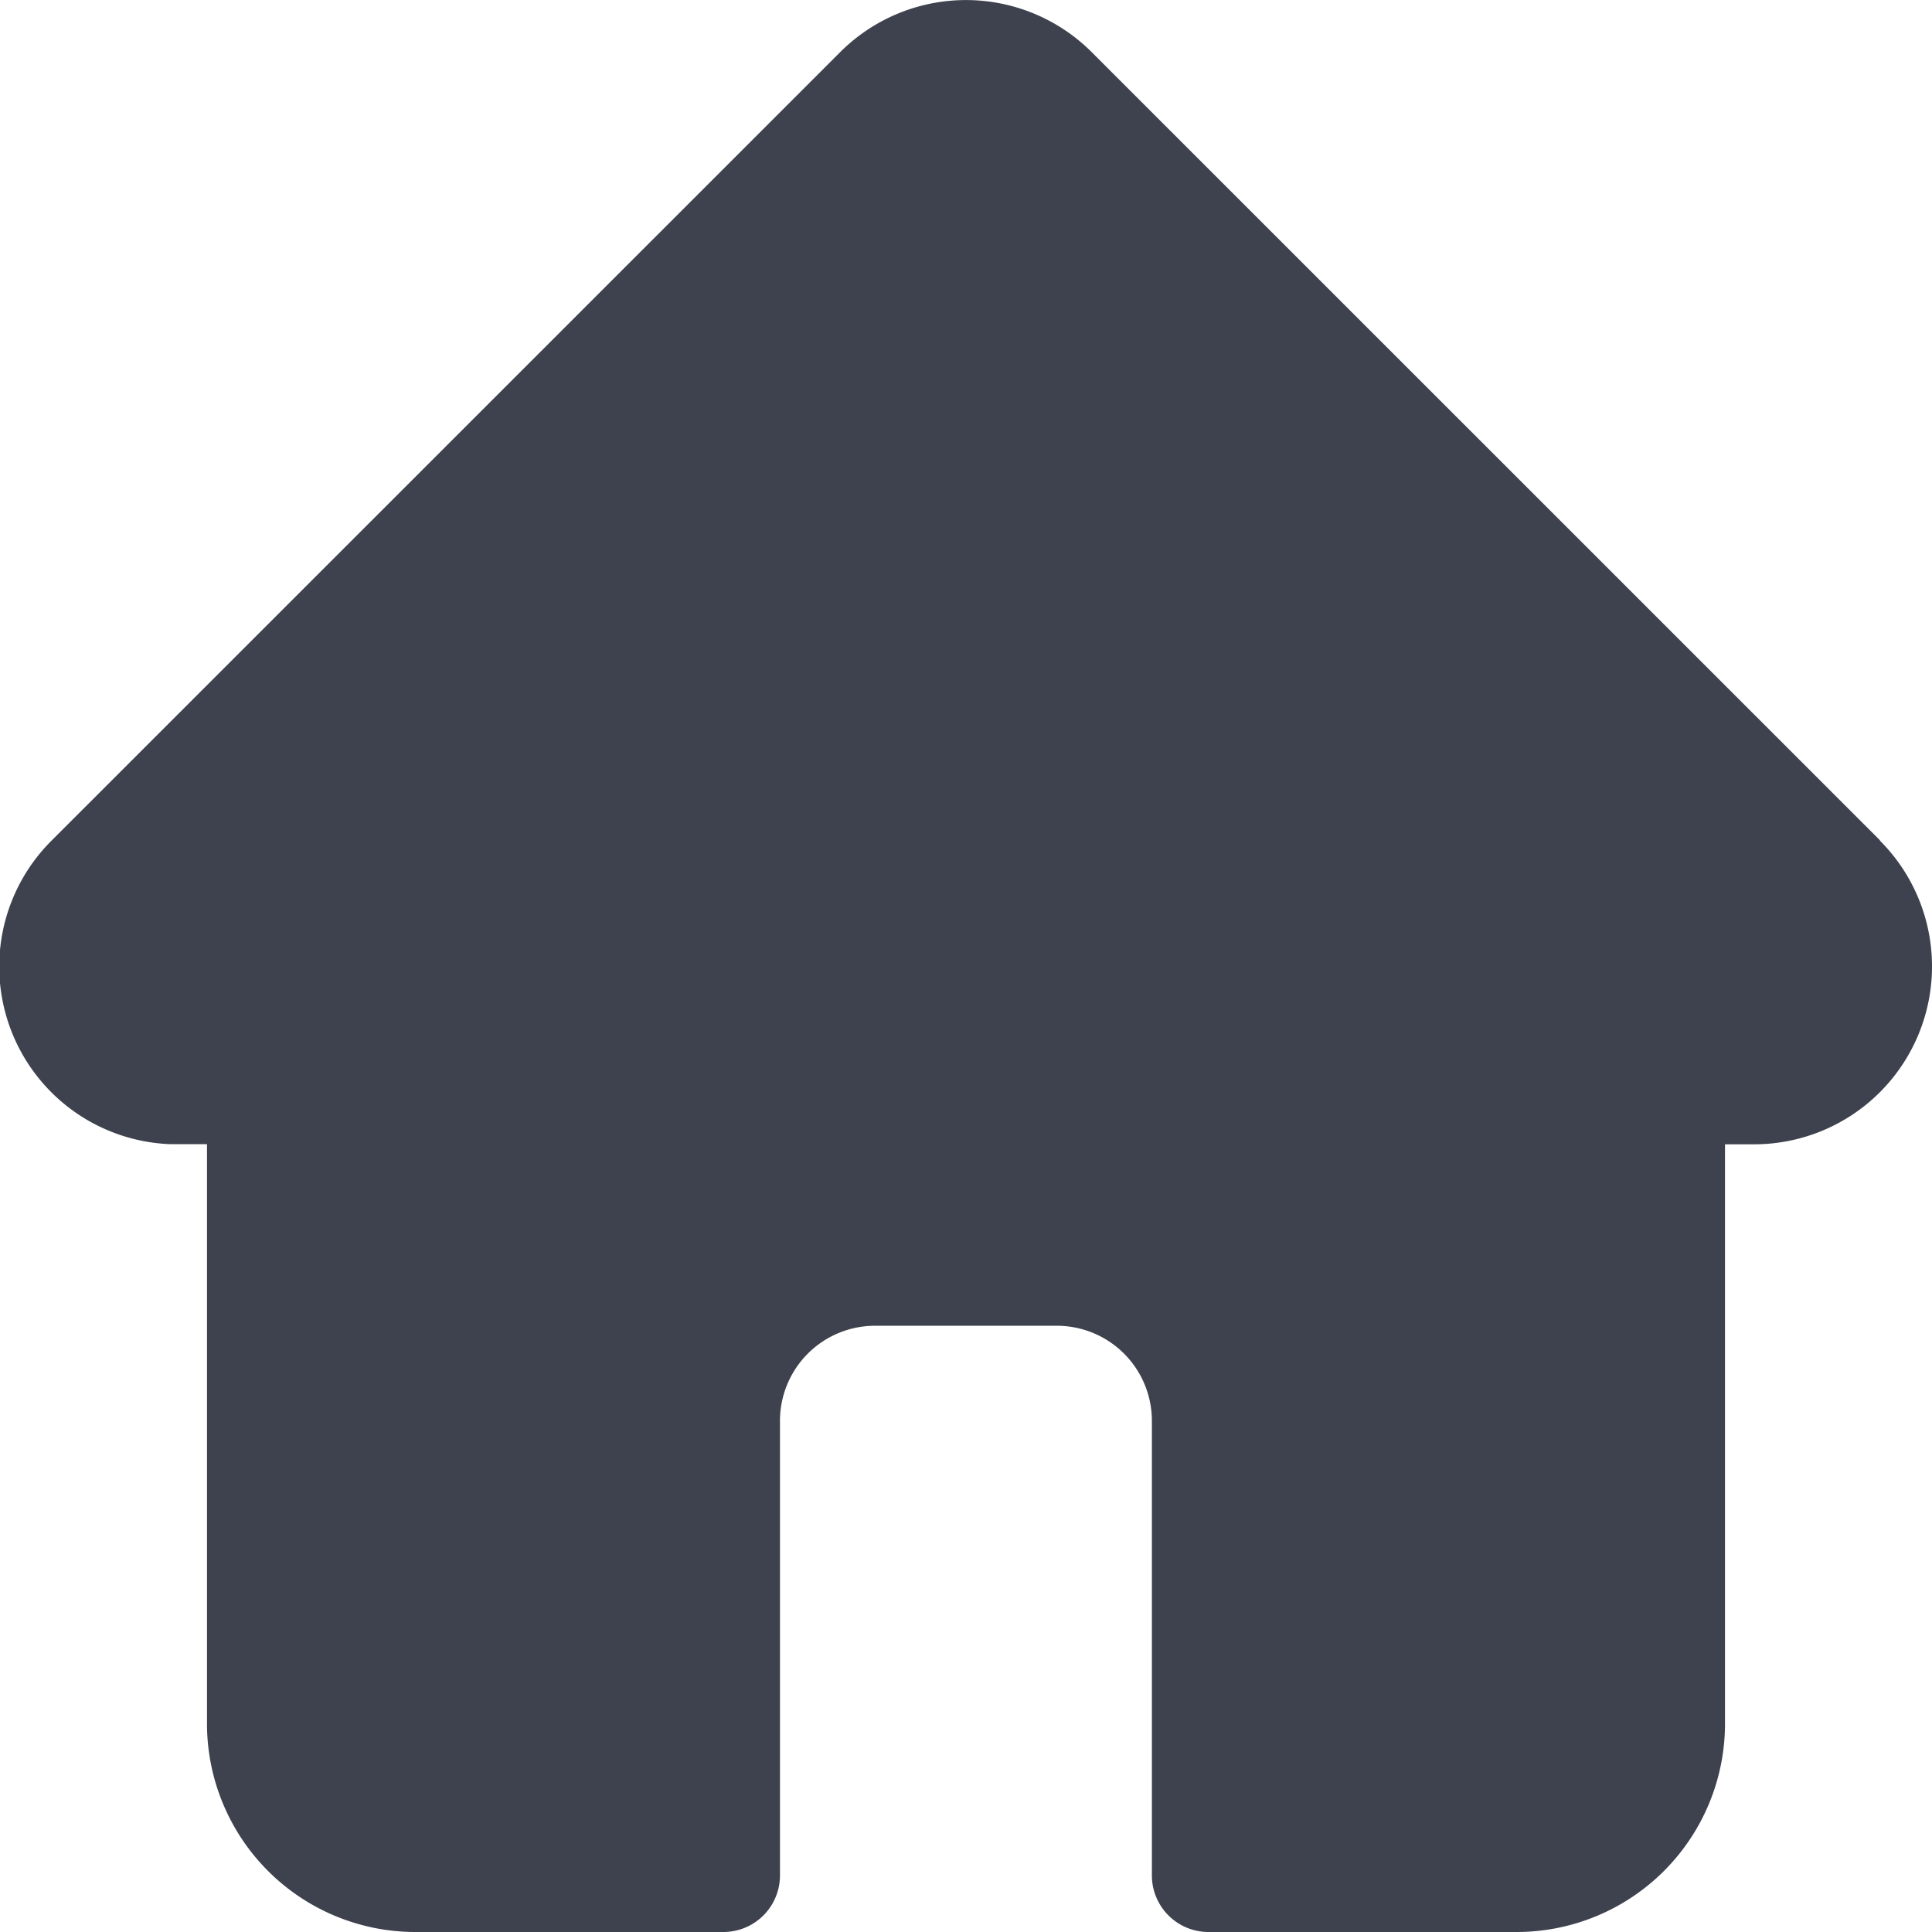 <svg xmlns="http://www.w3.org/2000/svg" width="14" height="14" viewBox="0 0 14 14">
  <path id="home" d="M13.623,6.089h0L7.911.378a1.289,1.289,0,0,0-1.823,0L.38,6.085l-.006.006a1.288,1.288,0,0,0,.858,2.2l.04,0H1.5v4.2A1.51,1.51,0,0,0,3.008,14H5.242a.41.41,0,0,0,.41-.41V10.295a.689.689,0,0,1,.688-.688H7.659a.689.689,0,0,1,.688.688V13.59a.41.41,0,0,0,.41.41h2.235A1.51,1.51,0,0,0,12.5,12.492v-4.2h.211a1.289,1.289,0,0,0,.912-2.2Zm0,0" fill="#3e424e"/>
</svg>

